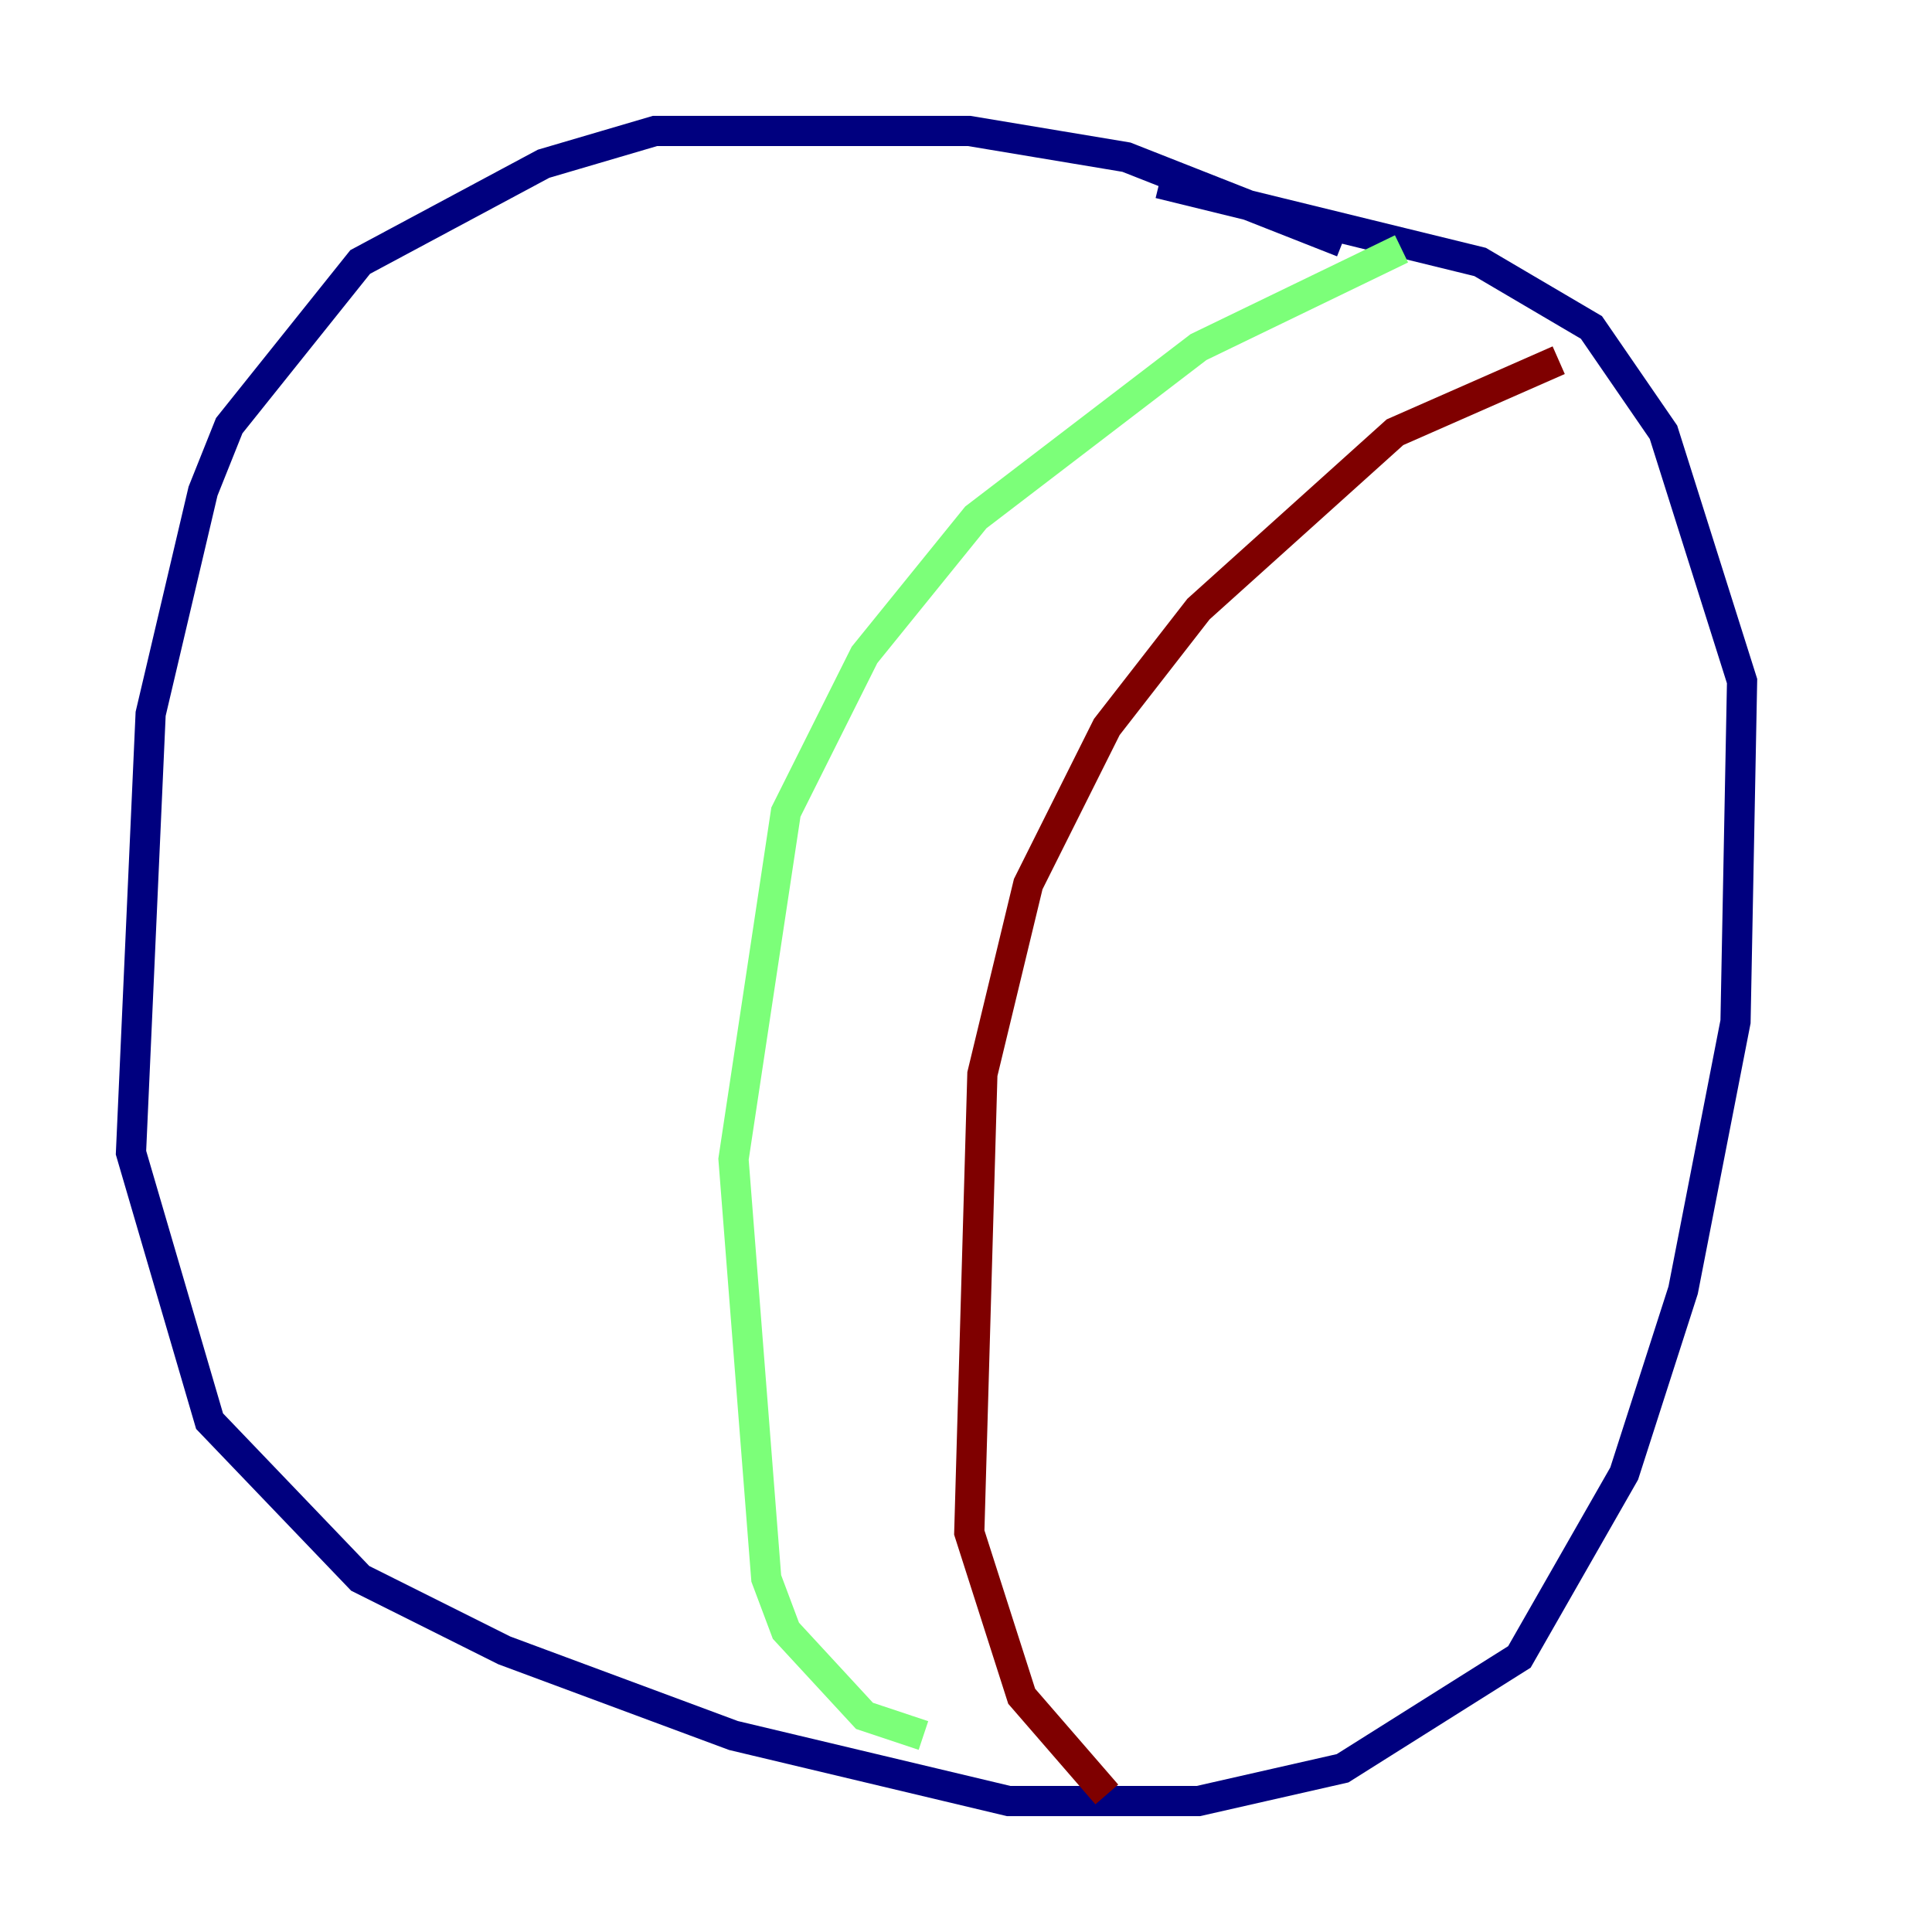 <?xml version="1.0" encoding="utf-8" ?>
<svg baseProfile="tiny" height="128" version="1.2" viewBox="0,0,128,128" width="128" xmlns="http://www.w3.org/2000/svg" xmlns:ev="http://www.w3.org/2001/xml-events" xmlns:xlink="http://www.w3.org/1999/xlink"><defs /><polyline fill="none" points="88.949,16.054 74.63,10.414 64.217,8.678 43.39,8.678 36.014,10.848 23.864,17.356 15.186,28.203 13.451,32.542 9.98,47.295 8.678,76.366 13.885,94.156 23.864,104.57 33.41,109.342 48.597,114.983 66.82,119.322 79.403,119.322 88.949,117.153 100.664,109.776 107.607,97.627 111.512,85.478 114.983,67.688 115.417,45.125 110.21,28.637 105.437,21.695 98.061,17.356 76.8,12.149" stroke="#00007f" stroke-width="2" /><polyline fill="none" points="92.854,16.488 79.403,22.997 64.651,34.278 57.275,43.39 52.068,53.803 48.597,76.8 50.766,104.57 52.068,108.041 57.275,113.681 61.18,114.983" stroke="#7cff79" stroke-width="2" /><polyline fill="none" points="103.268,23.864 92.42,28.637 79.403,40.352 73.329,48.163 68.122,58.576 65.085,71.159 64.217,101.532 67.688,112.38 73.329,118.888" stroke="#7f0000" stroke-width="2" /></svg>